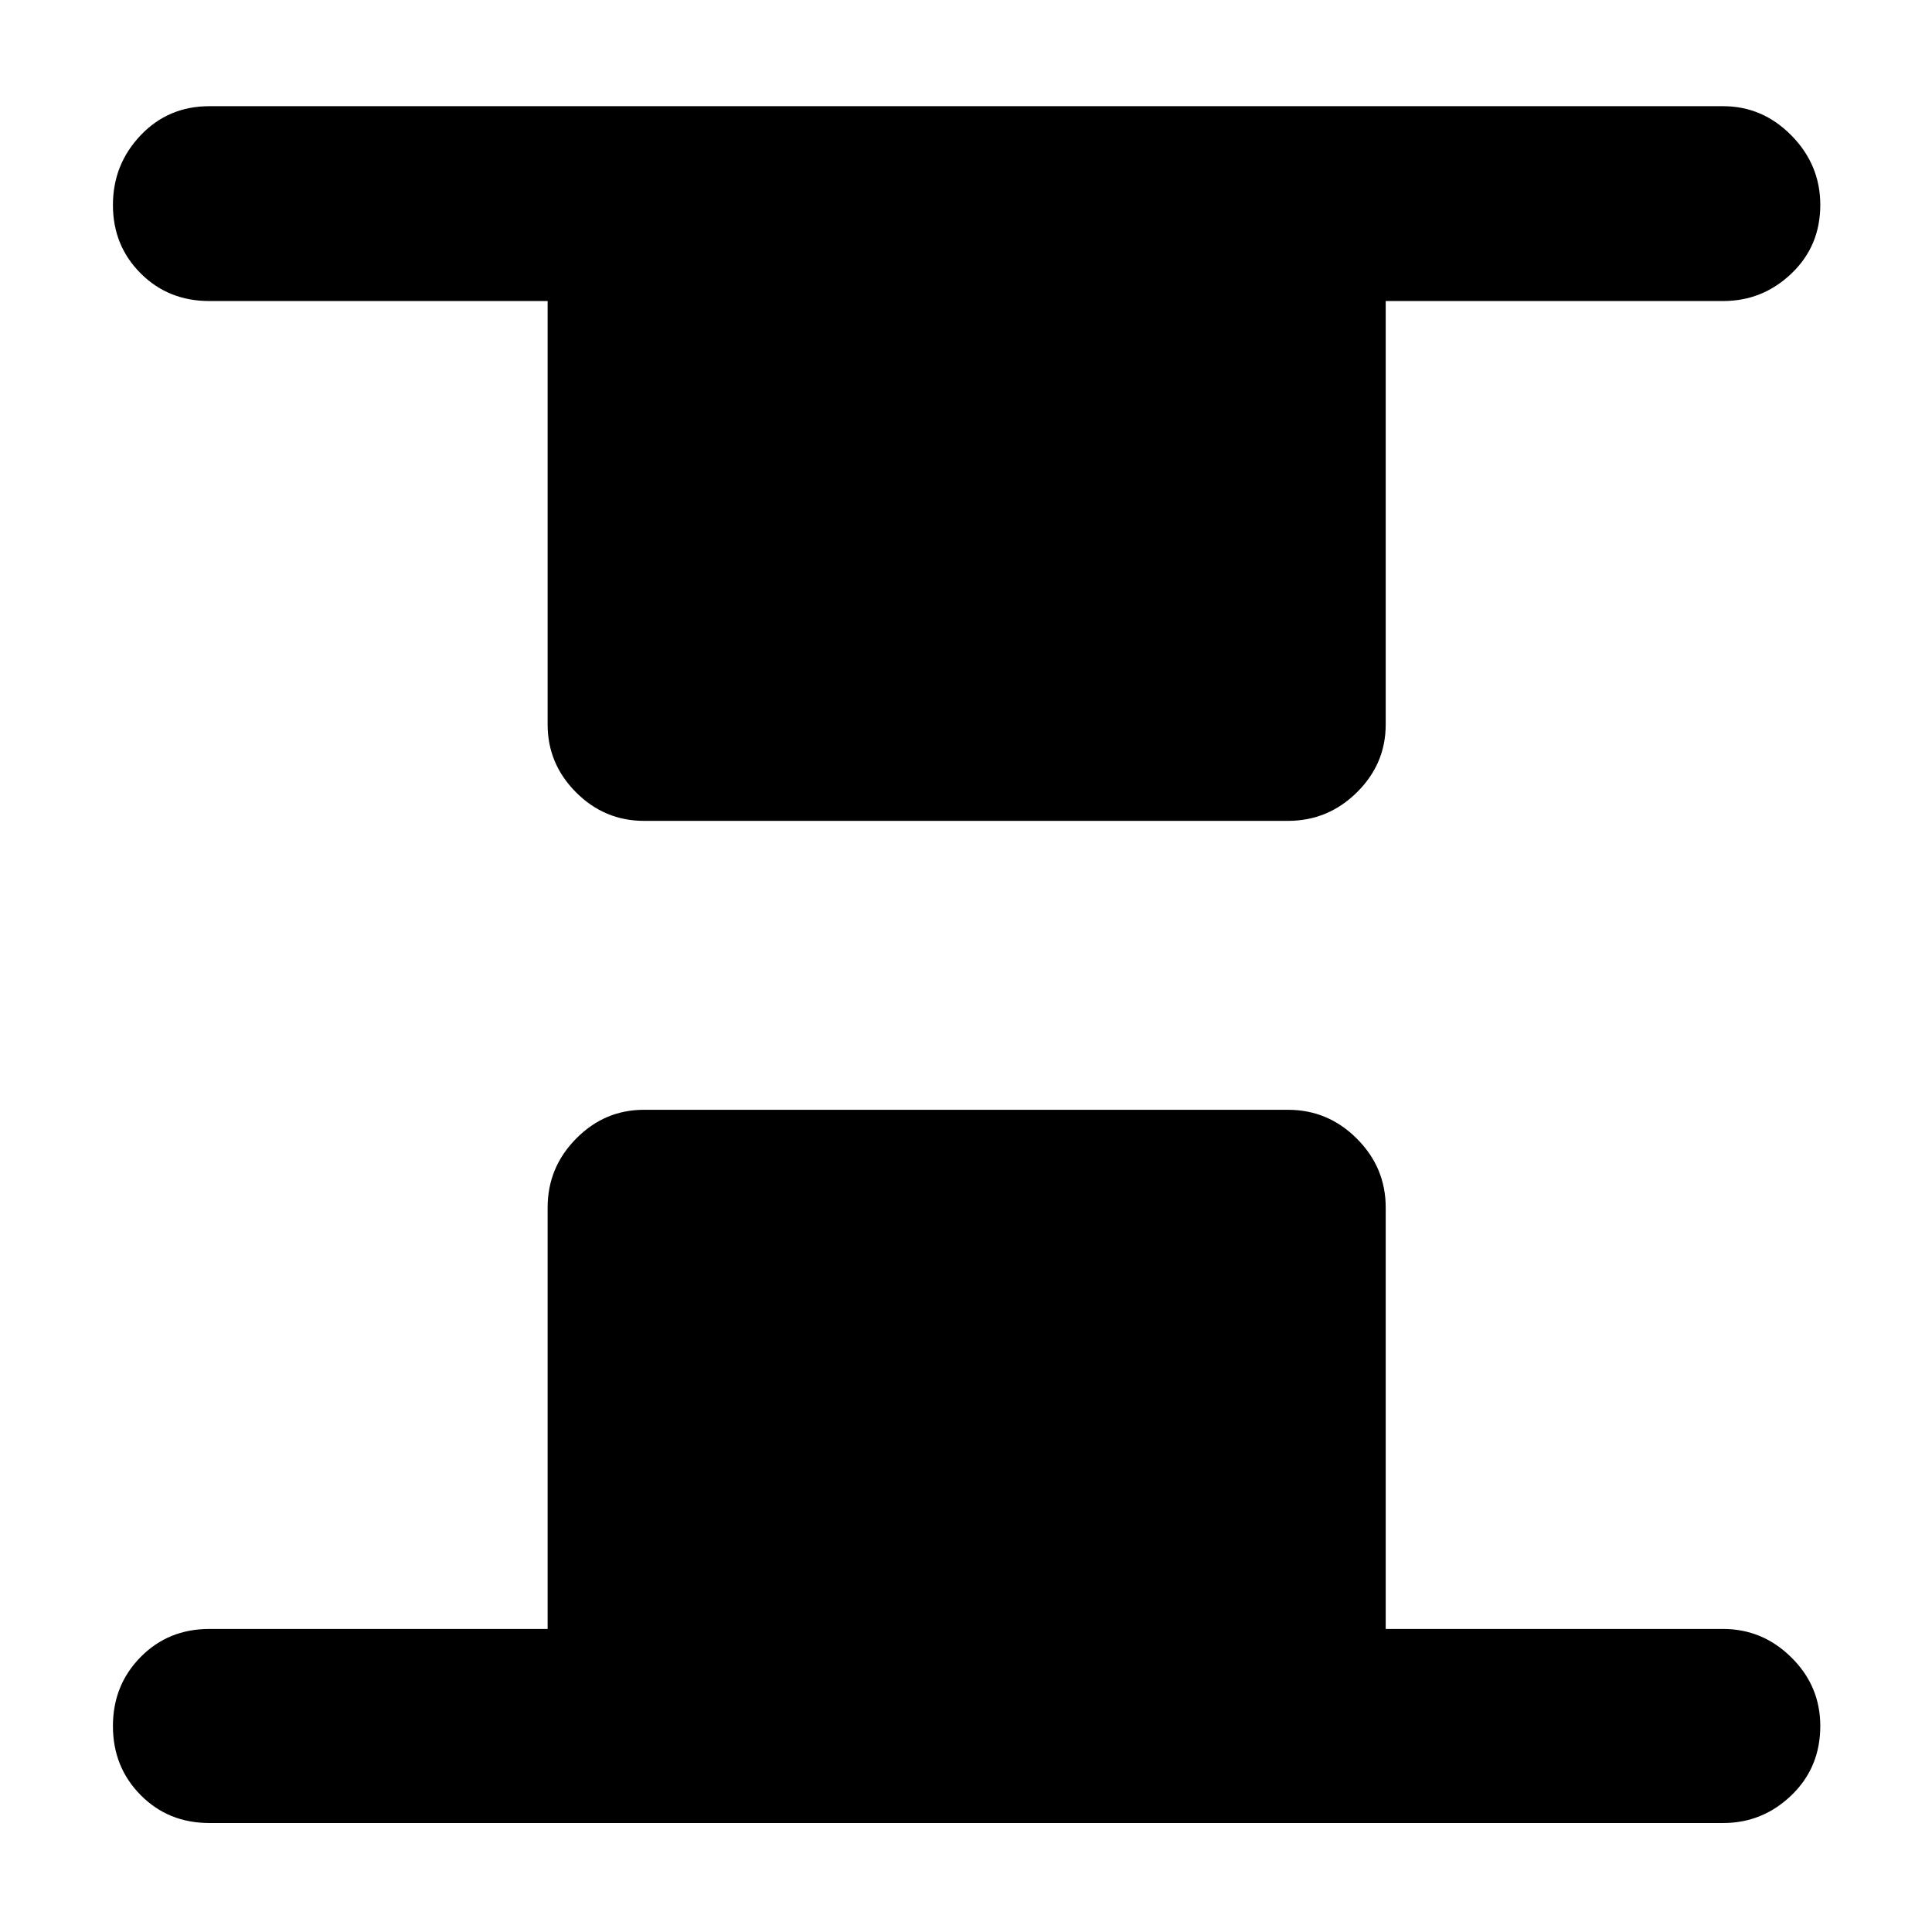 <svg xmlns="http://www.w3.org/2000/svg" height="40" viewBox="0 96 960 960" width="40"><path d="M320 503.884q-19.595 0-33.739-14.145-14.145-14.144-14.145-33.739V245.58H104q-20.386 0-34.135-13.779-13.749-13.78-13.749-33.928 0-20.148 13.749-34.626Q83.614 148.768 104 148.768h752.232q19.595 0 33.928 14.559 14.333 14.558 14.333 34.486 0 20.436-14.333 34.101-14.333 13.666-33.928 13.666H688.551V456q0 19.595-14.337 33.739-14.336 14.145-34.214 14.145H320ZM104 1001.85q-20.386 0-34.135-13.909-13.749-13.913-13.749-34.261 0-20.347 13.749-34.303Q83.614 905.42 104 905.42h168.116V696q0-19.878 14.145-34.214 14.144-14.337 33.739-14.337h320q19.878 0 34.214 14.337 14.337 14.336 14.337 34.214v209.42h167.681q19.595 0 33.928 14.187 14.333 14.186 14.333 34.025 0 20.63-14.333 34.426-14.333 13.792-33.928 13.792H104Z"/></svg>